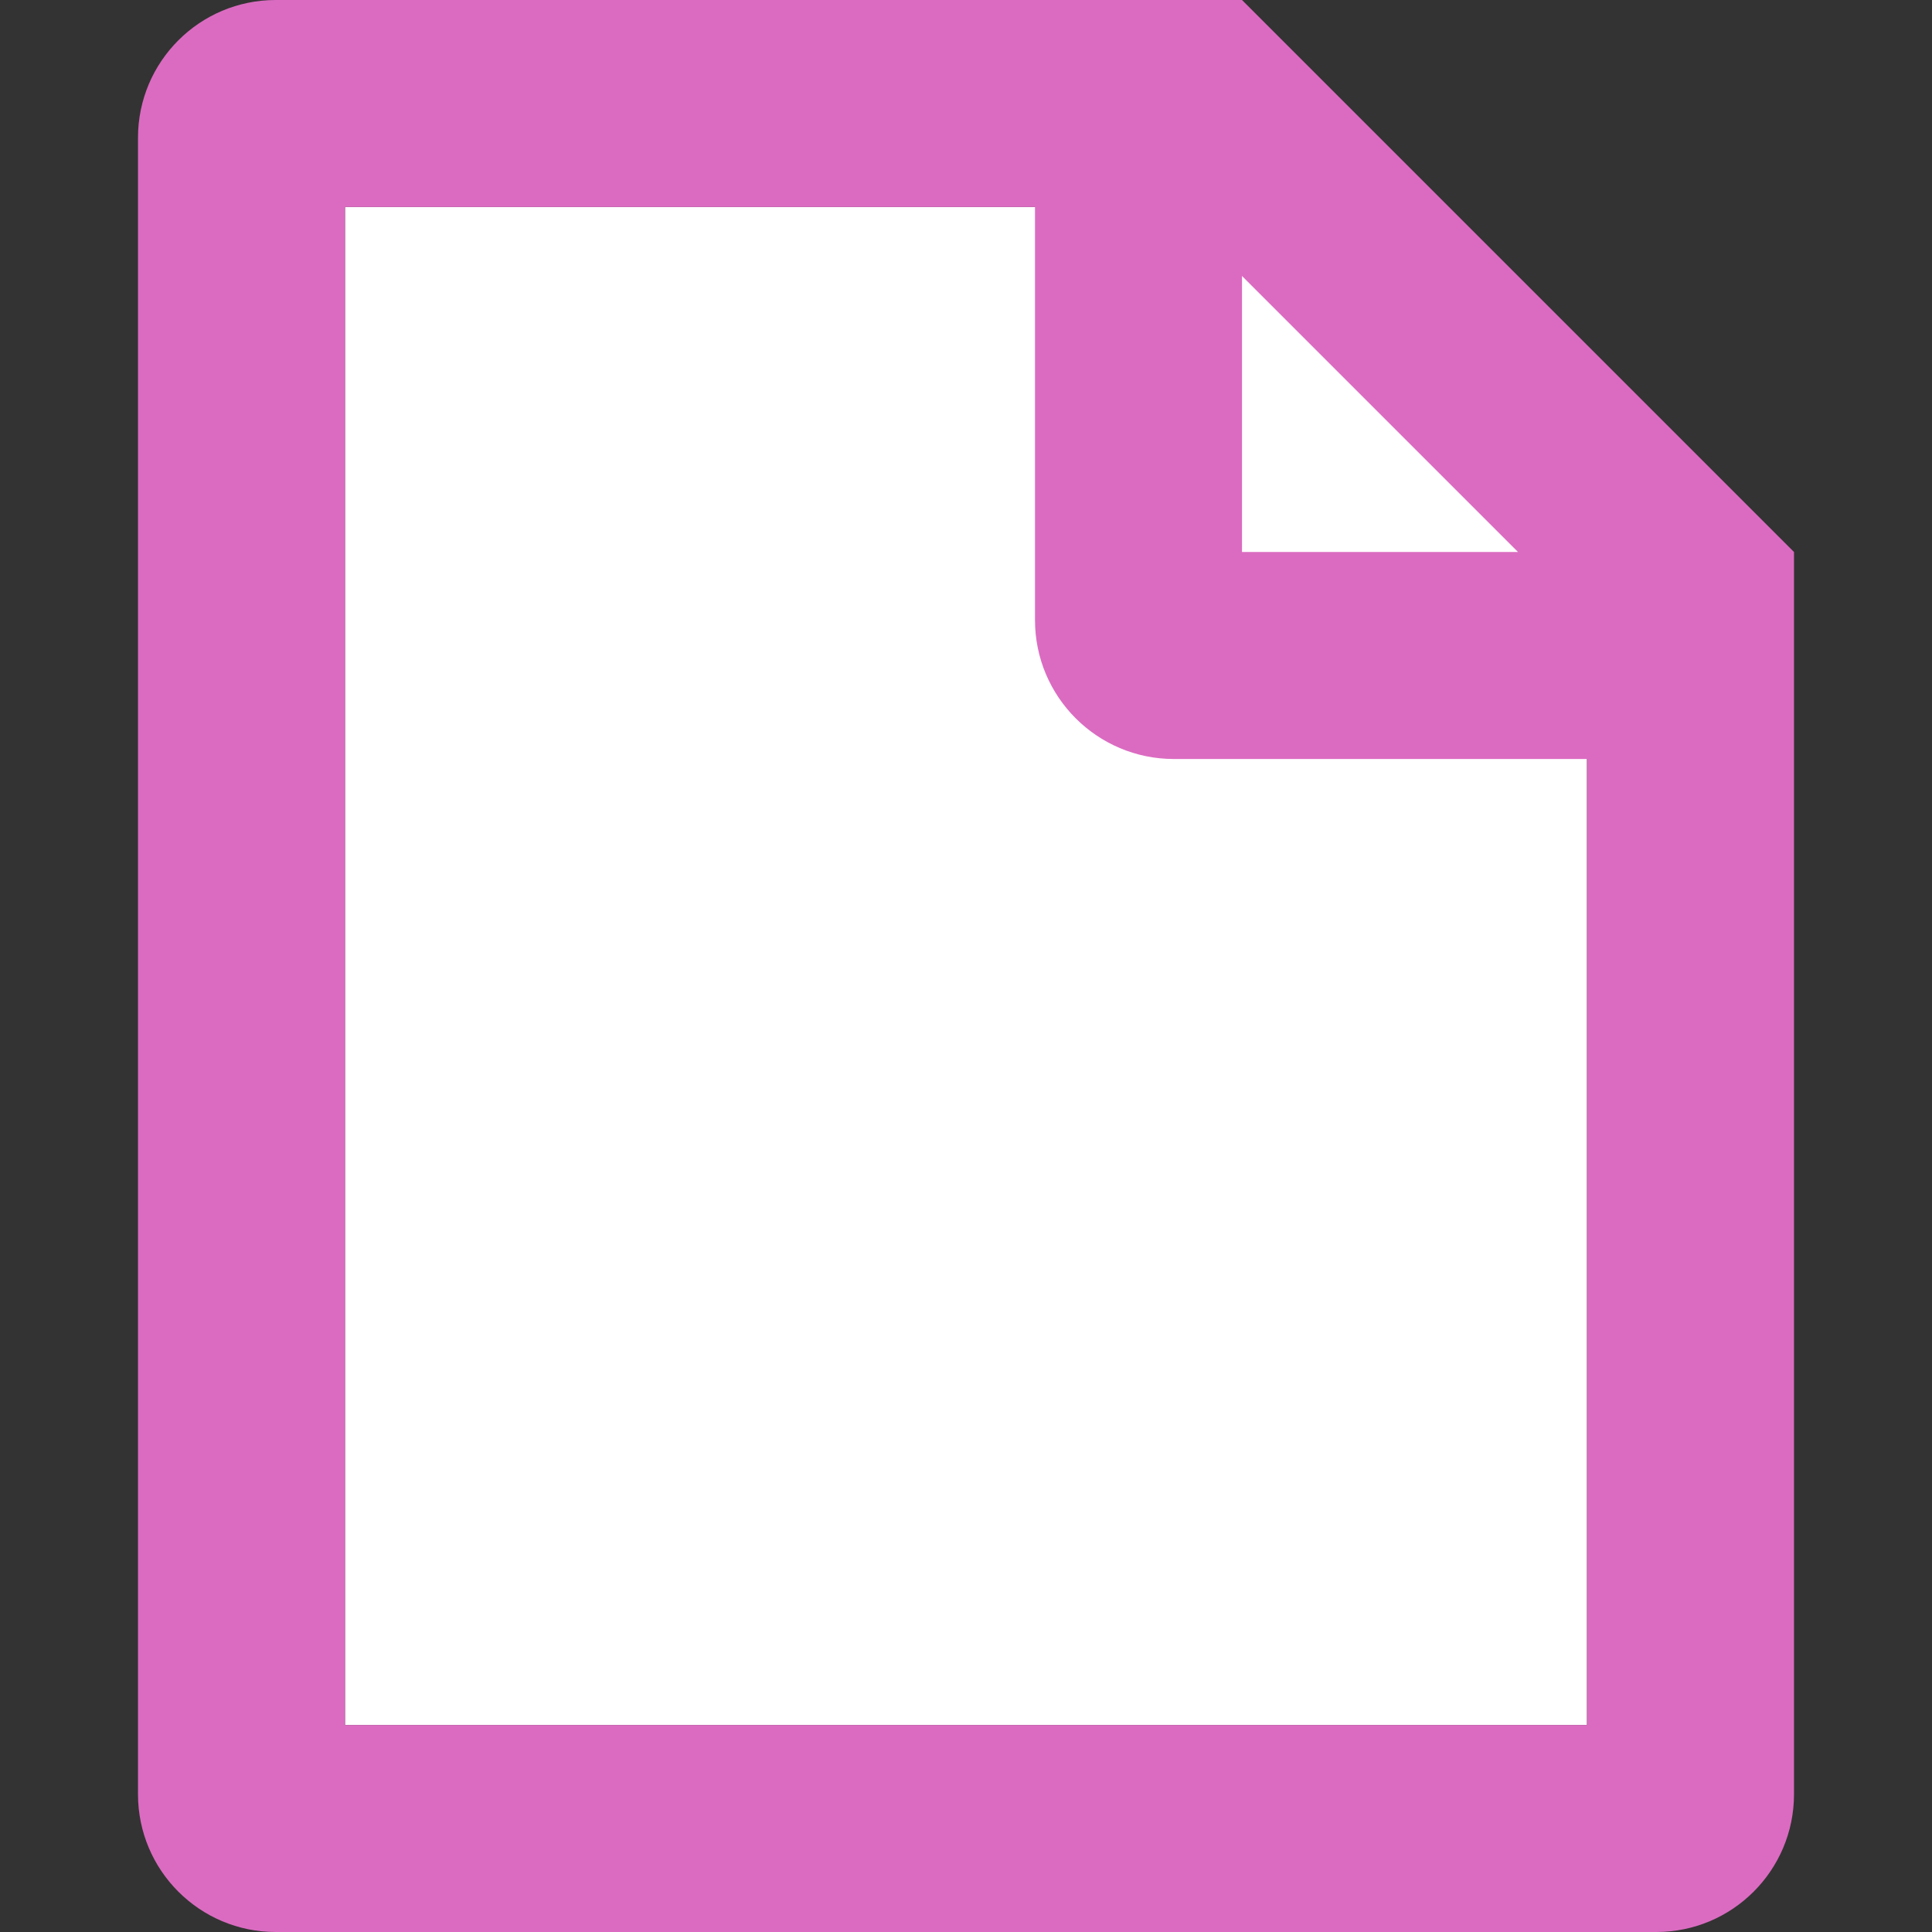 <?xml version="1.0" encoding="iso-8859-1"?>
<!-- Generator: Adobe Illustrator 17.1.0, SVG Export Plug-In . SVG Version: 6.00 Build 0)  -->
<!DOCTYPE svg PUBLIC "-//W3C//DTD SVG 1.1//EN" "http://www.w3.org/Graphics/SVG/1.1/DTD/svg11.dtd">
<svg version="1.1" id="&#x30EC;&#x30A4;&#x30E4;&#x30FC;_1"
	 xmlns="http://www.w3.org/2000/svg" xmlns:xlink="http://www.w3.org/1999/xlink" x="0px" y="0px" viewBox="0 0 1792 1792"
	 style="enable-background:new 0 0 1792 1792;" xml:space="preserve">
<rect x="0" y="0" width="1792" height="1792" fill="#333333" stroke="none"/>
<polygon style="fill:#FFFFFF;" points="1472,1600 320,1600 320,192 1152,192 1472,512 "/>
<path style="fill:#DB6BC1;" d="M1152,0H960H255.749C185.195,0,128,57.195,128,127.749v1536.501
	C128,1734.805,185.195,1792,255.749,1792h1280.501c70.554,0,127.749-57.195,127.749-127.749V704V512 M1472,1472.251V1600h-127.749
	H447.749H320v-127.749V319.749V192h127.749H960v383.141C960,646.308,1017.692,704,1088.859,704H1152h320V1472.251z M1408,512h-256
	V256"/>
</svg>
